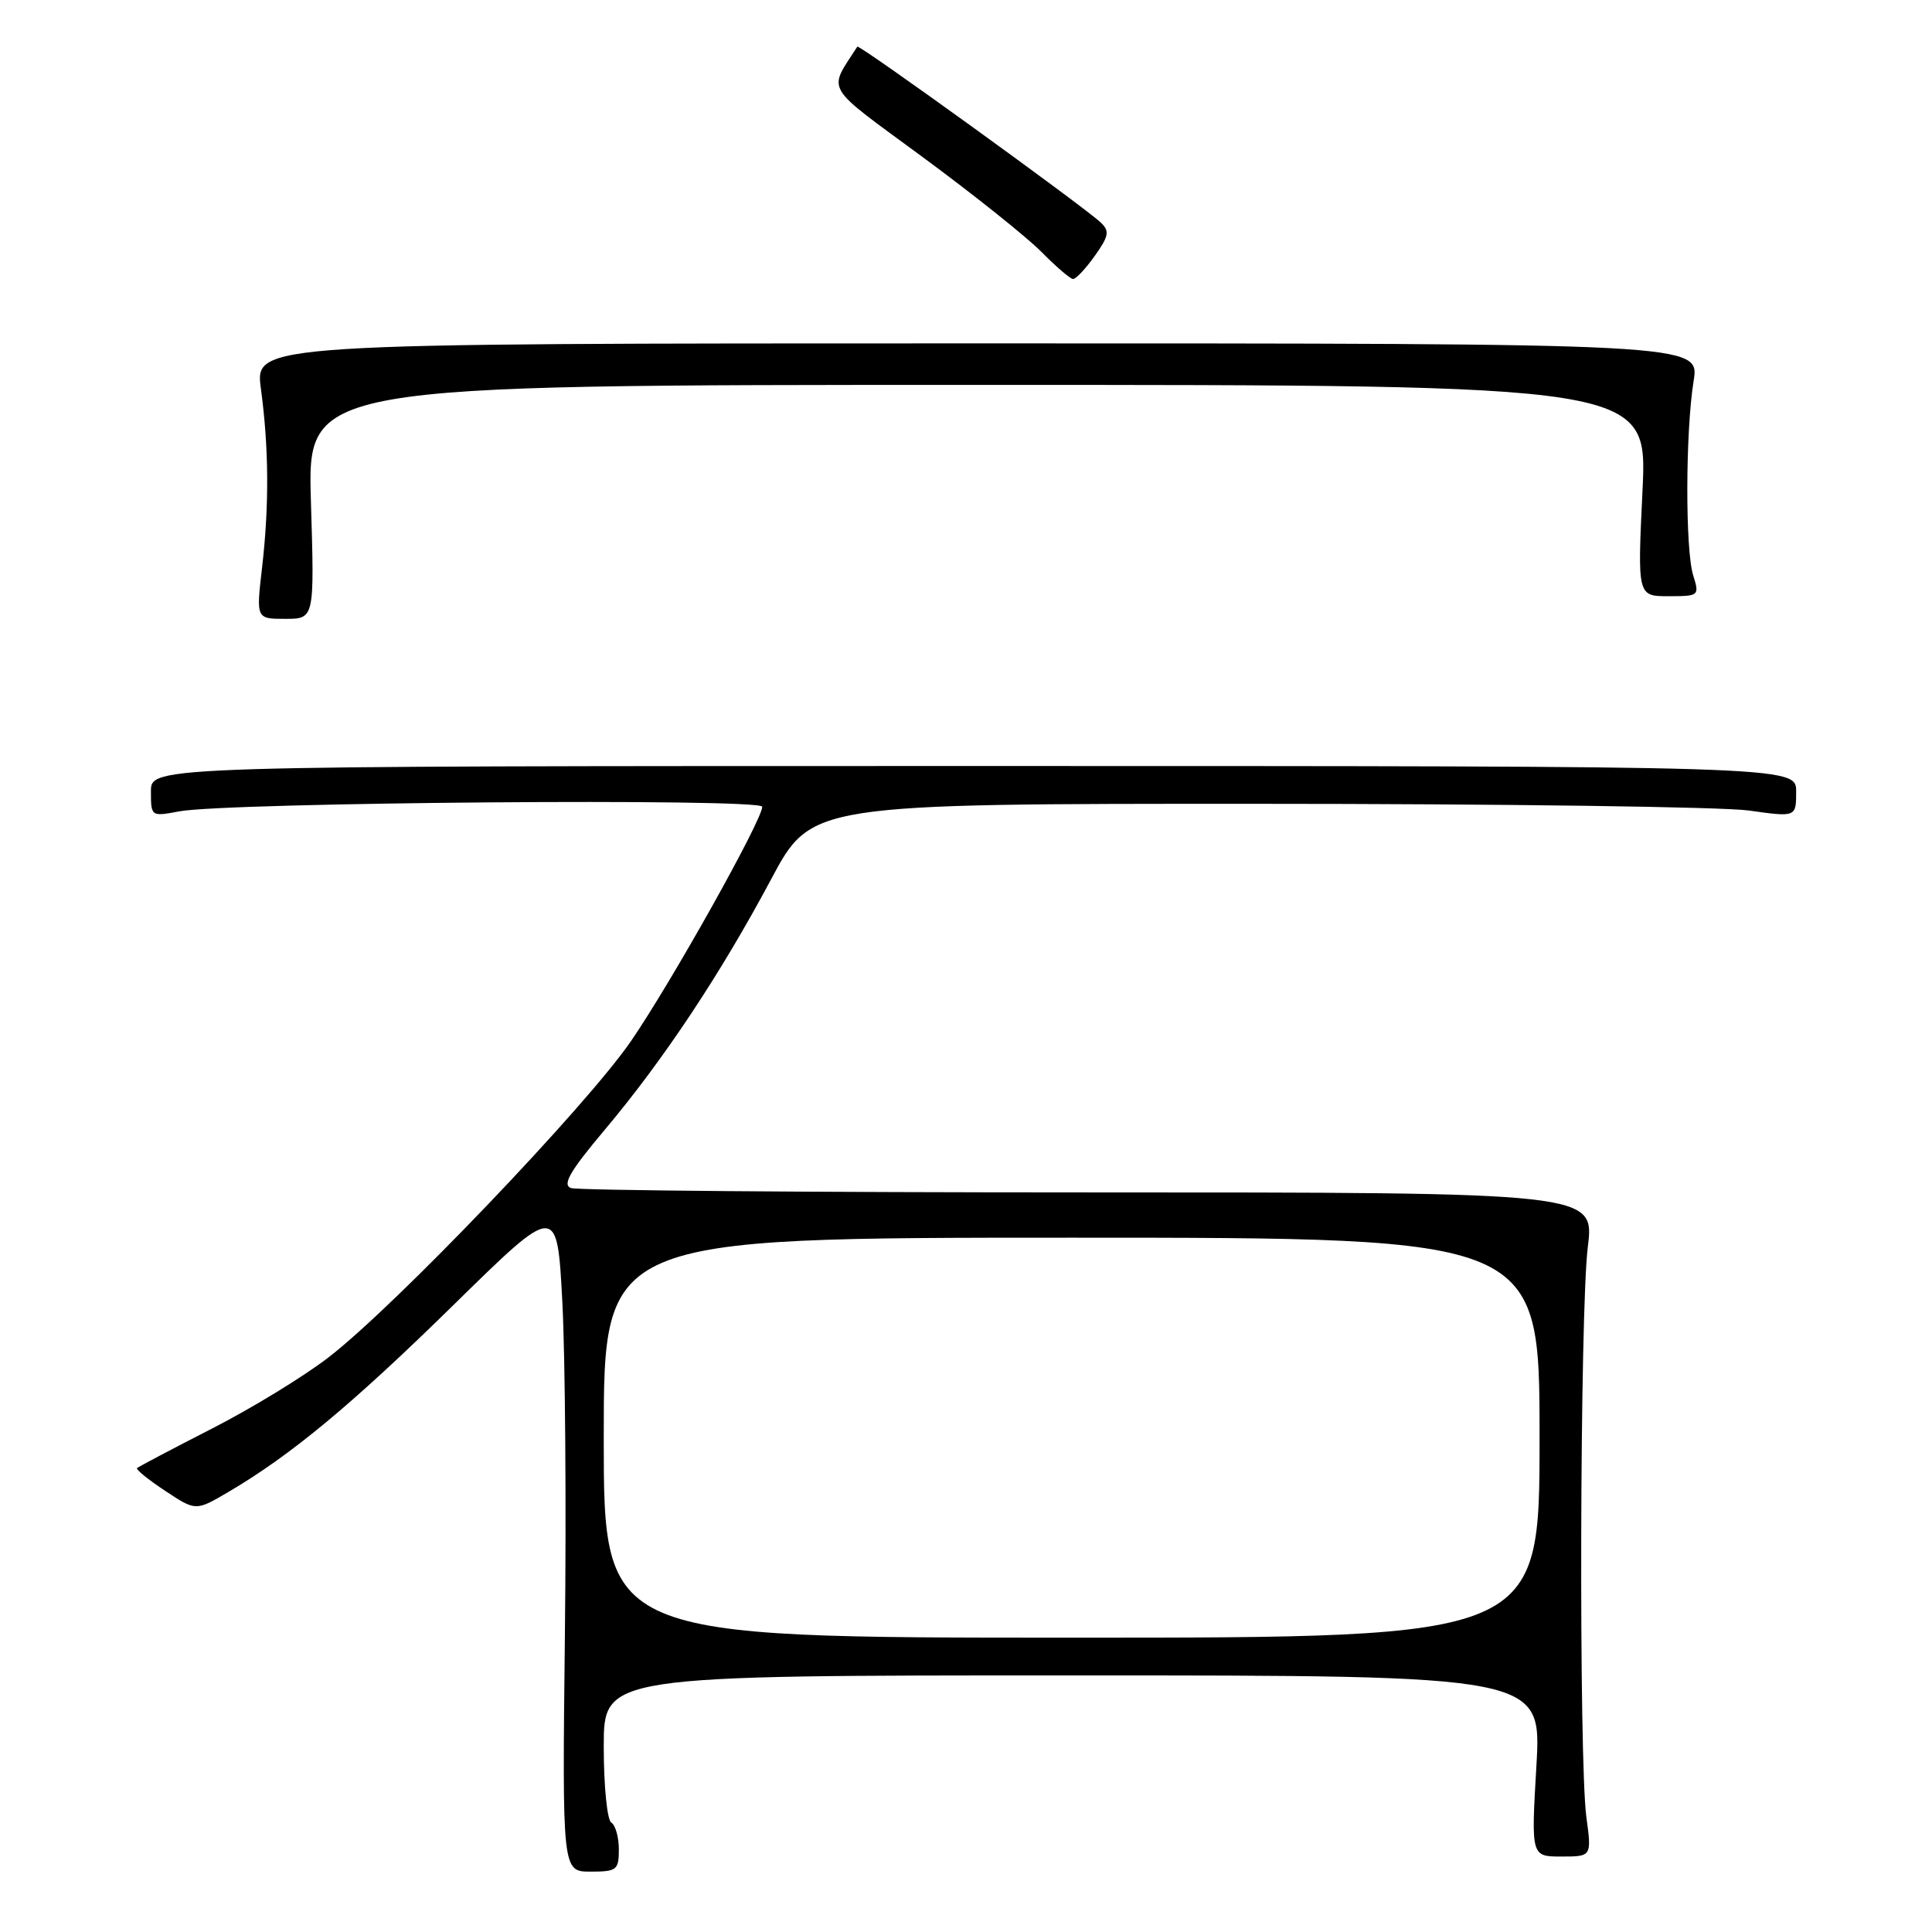 <?xml version="1.0" encoding="UTF-8" standalone="no"?>
<!DOCTYPE svg PUBLIC "-//W3C//DTD SVG 1.1//EN" "http://www.w3.org/Graphics/SVG/1.1/DTD/svg11.dtd" >
<svg xmlns="http://www.w3.org/2000/svg" xmlns:xlink="http://www.w3.org/1999/xlink" version="1.1" viewBox="0 0 256 256">
 <g >
 <path fill="currentColor"
d=" M 82.00 245.06 C 82.00 243.44 81.55 241.84 81.00 241.50 C 80.45 241.16 80.00 236.66 80.00 231.44 C 80.00 222.00 80.00 222.00 142.14 222.00 C 204.28 222.00 204.28 222.00 203.58 234.00 C 202.88 246.00 202.88 246.00 206.89 246.00 C 210.91 246.00 210.91 246.00 210.20 240.75 C 209.19 233.17 209.34 173.82 210.39 165.25 C 211.29 158.00 211.29 158.00 144.23 158.00 C 107.34 158.00 76.48 157.74 75.64 157.42 C 74.48 156.97 75.54 155.16 80.16 149.67 C 87.92 140.44 95.48 129.06 102.18 116.50 C 107.52 106.50 107.52 106.50 166.51 106.51 C 198.95 106.51 228.31 106.91 231.75 107.40 C 238.00 108.28 238.00 108.28 238.00 104.89 C 238.00 101.50 238.00 101.50 129.00 101.50 C 20.00 101.50 20.00 101.50 20.00 104.86 C 20.00 108.20 20.02 108.21 23.75 107.51 C 30.18 106.31 101.00 105.74 101.00 106.90 C 101.00 108.66 88.98 130.13 83.61 137.95 C 77.71 146.55 52.33 173.09 43.53 179.86 C 40.24 182.40 33.26 186.66 28.02 189.33 C 22.78 192.01 18.35 194.35 18.16 194.53 C 17.97 194.70 19.64 196.06 21.88 197.54 C 25.94 200.23 25.94 200.23 30.22 197.72 C 38.55 192.83 46.66 186.10 60.16 172.85 C 73.82 159.45 73.82 159.45 74.51 172.47 C 74.89 179.64 75.05 199.56 74.85 216.75 C 74.50 248.00 74.50 248.00 78.25 248.00 C 81.73 248.00 82.00 247.79 82.00 245.06 Z  M 41.20 66.50 C 40.73 51.00 40.73 51.00 129.52 51.00 C 218.31 51.00 218.31 51.00 217.64 65.00 C 216.97 79.00 216.97 79.00 221.09 79.00 C 225.13 79.00 225.20 78.94 224.36 76.25 C 223.29 72.84 223.33 57.23 224.41 50.50 C 225.22 45.50 225.22 45.50 129.49 45.50 C 33.77 45.50 33.77 45.50 34.57 51.50 C 35.63 59.37 35.68 66.95 34.72 75.25 C 33.94 82.00 33.94 82.00 37.81 82.00 C 41.67 82.00 41.67 82.00 41.20 66.50 Z  M 145.06 33.91 C 146.92 31.30 147.05 30.63 145.88 29.51 C 143.68 27.41 113.82 5.83 113.60 6.18 C 109.70 12.27 108.97 11.03 122.28 20.83 C 129.00 25.78 136.07 31.43 138.00 33.38 C 139.93 35.34 141.81 36.95 142.18 36.97 C 142.56 36.99 143.85 35.61 145.06 33.91 Z  M 80.00 190.50 C 80.00 164.00 80.00 164.00 142.00 164.00 C 204.00 164.00 204.00 164.00 204.00 190.50 C 204.00 217.00 204.00 217.00 142.00 217.00 C 80.00 217.00 80.00 217.00 80.00 190.50 Z "/>
</g>
</svg>